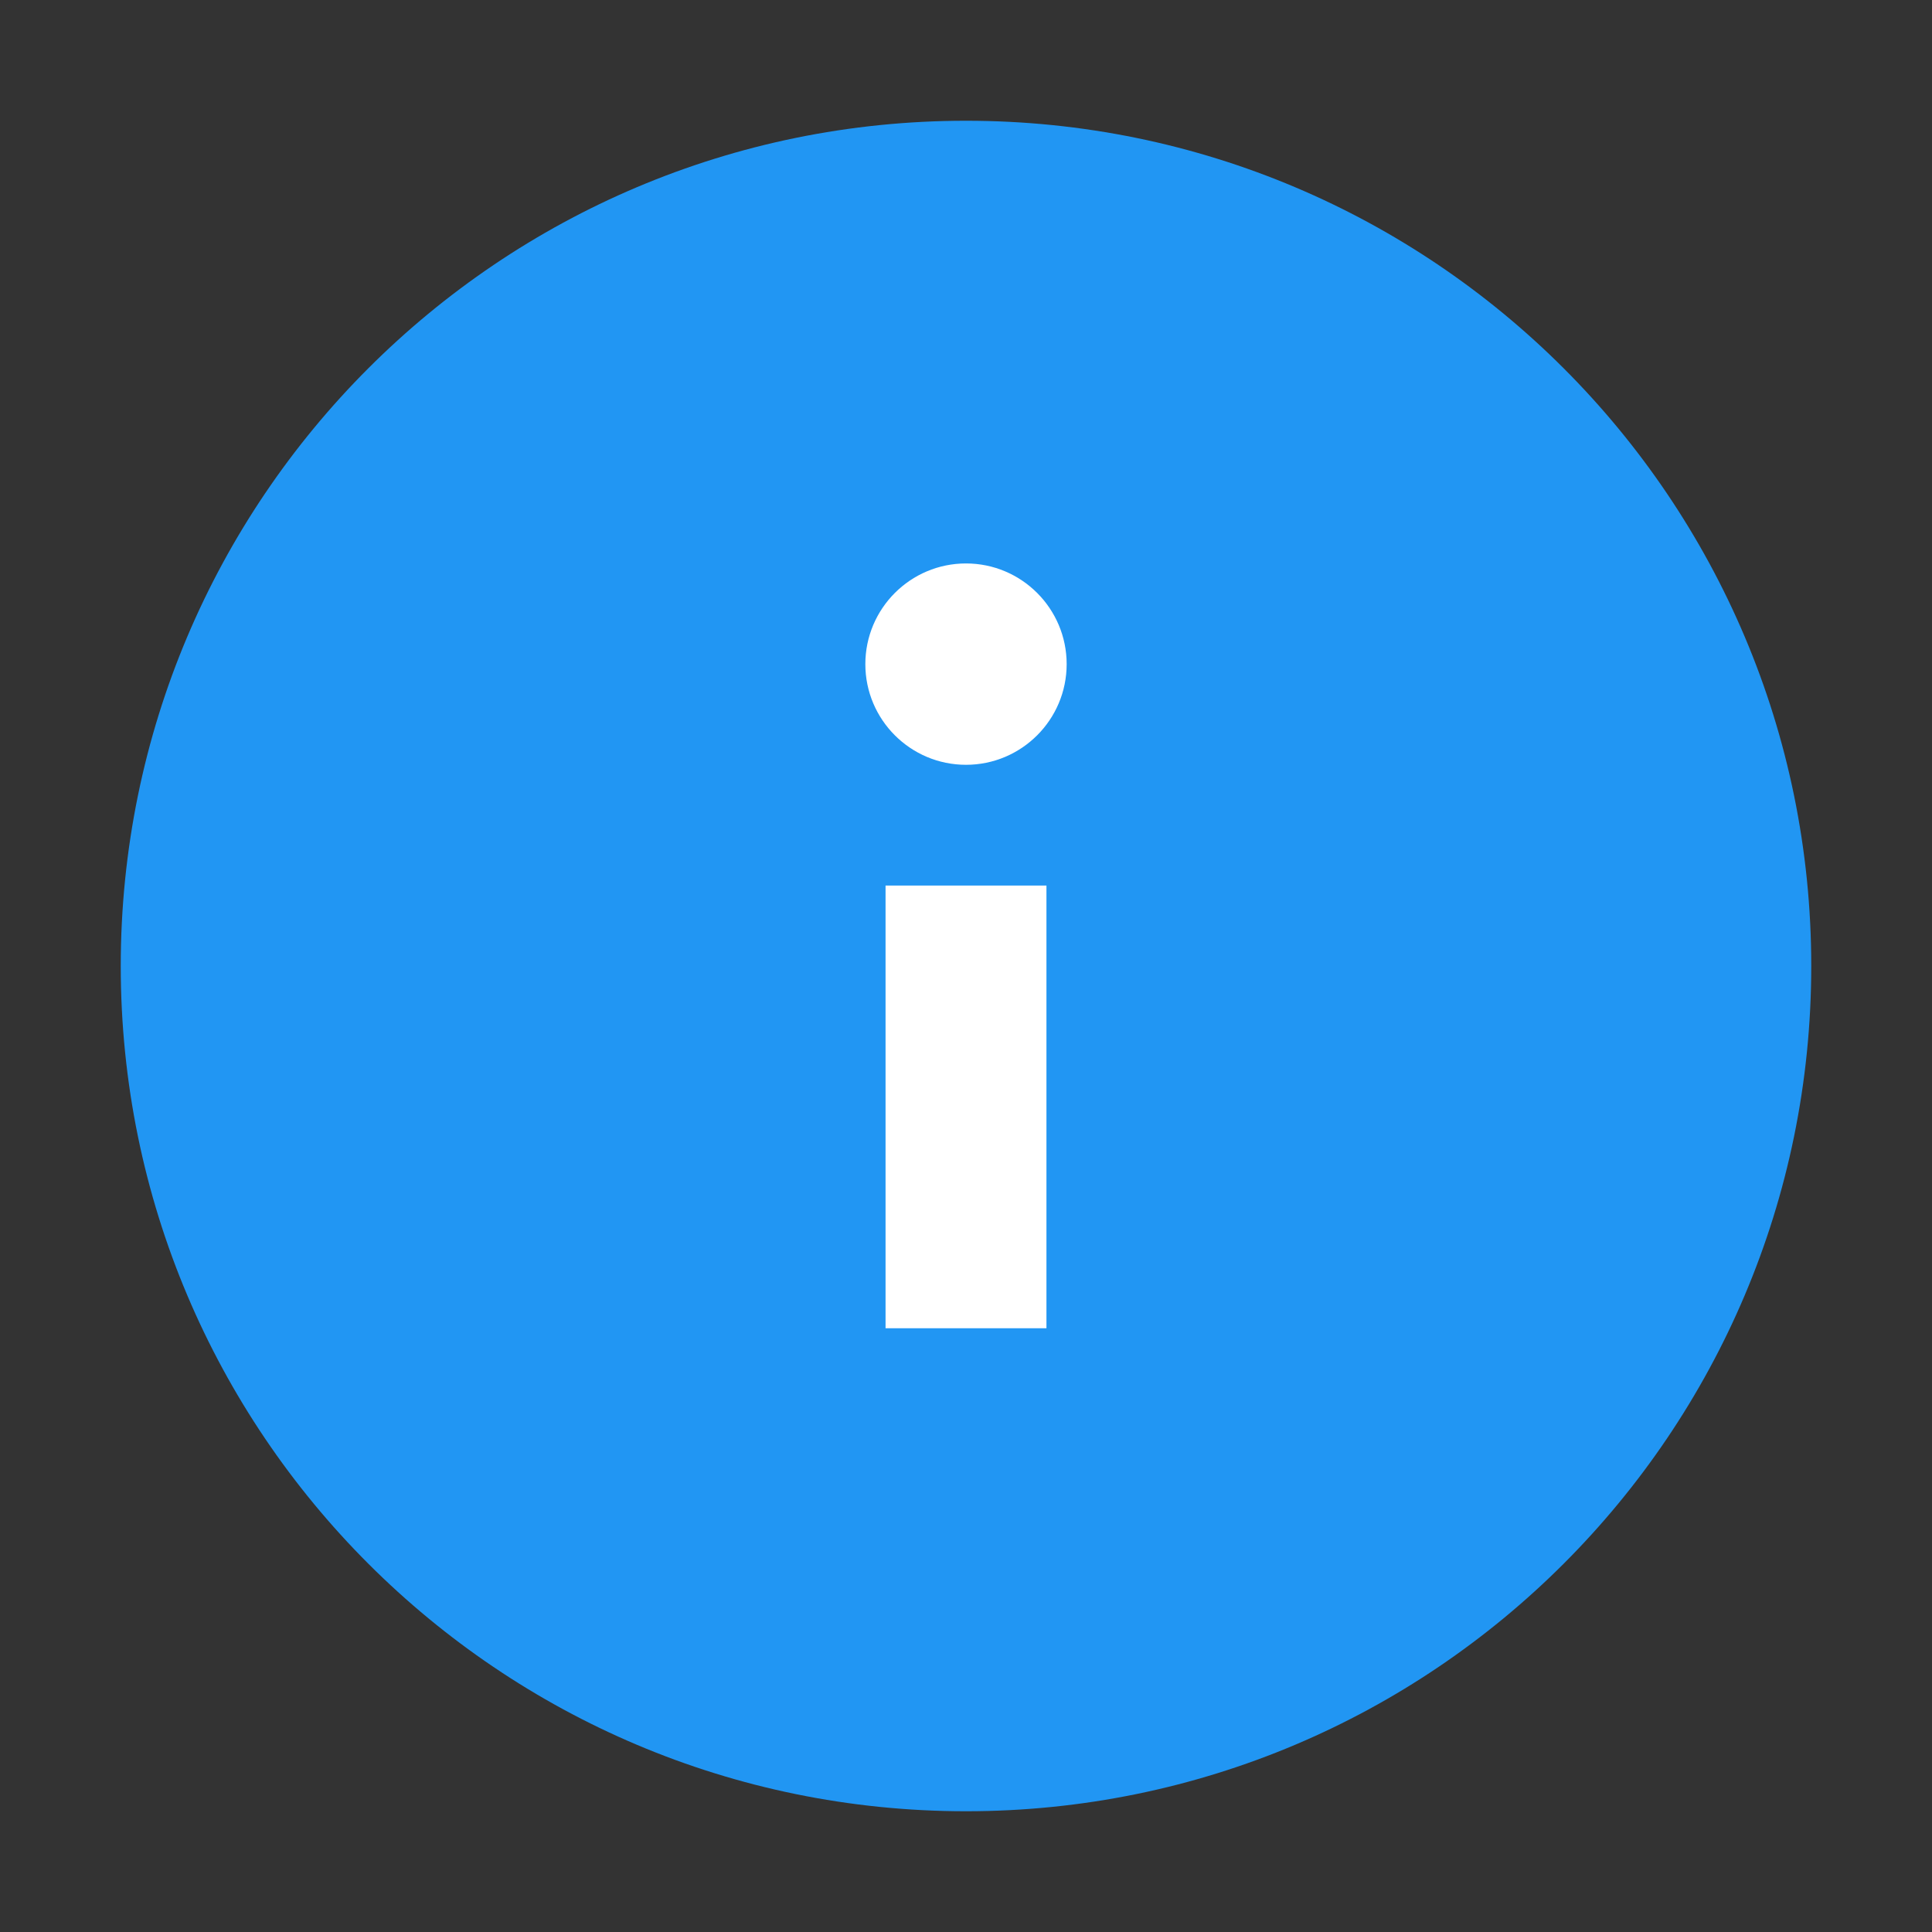 <?xml version="1.0" encoding="UTF-8"?>
<svg xmlns="http://www.w3.org/2000/svg" xmlns:xlink="http://www.w3.org/1999/xlink" width="50px" height="50px" viewBox="0 0 50 50" version="1.1">
<rect x="0" y="0" width="50" height="50" fill="#333333" stroke="none"/>
<g id="surface1">
<path style=" stroke:none;fill-rule:nonzero;fill:rgb(12.941%,58.824%,95.294%);fill-opacity:1;" d="M 46.875 25 C 46.875 37.082 37.082 46.875 25 46.875 C 12.918 46.875 3.125 37.082 3.125 25 C 3.125 12.918 12.918 3.125 25 3.125 C 37.082 3.125 46.875 12.918 46.875 25 Z M 46.875 25 "/>
<path style=" stroke:none;fill-rule:nonzero;fill:rgb(100%,100%,100%);fill-opacity:1;" d="M 22.918 22.918 L 27.082 22.918 L 27.082 34.375 L 22.918 34.375 Z M 22.918 22.918 "/>
<path style=" stroke:none;fill-rule:nonzero;fill:rgb(100%,100%,100%);fill-opacity:1;" d="M 27.605 17.188 C 27.605 18.625 26.438 19.793 25 19.793 C 23.562 19.793 22.395 18.625 22.395 17.188 C 22.395 15.75 23.562 14.582 25 14.582 C 26.438 14.582 27.605 15.75 27.605 17.188 Z M 27.605 17.188 "/>
</g>
</svg>
